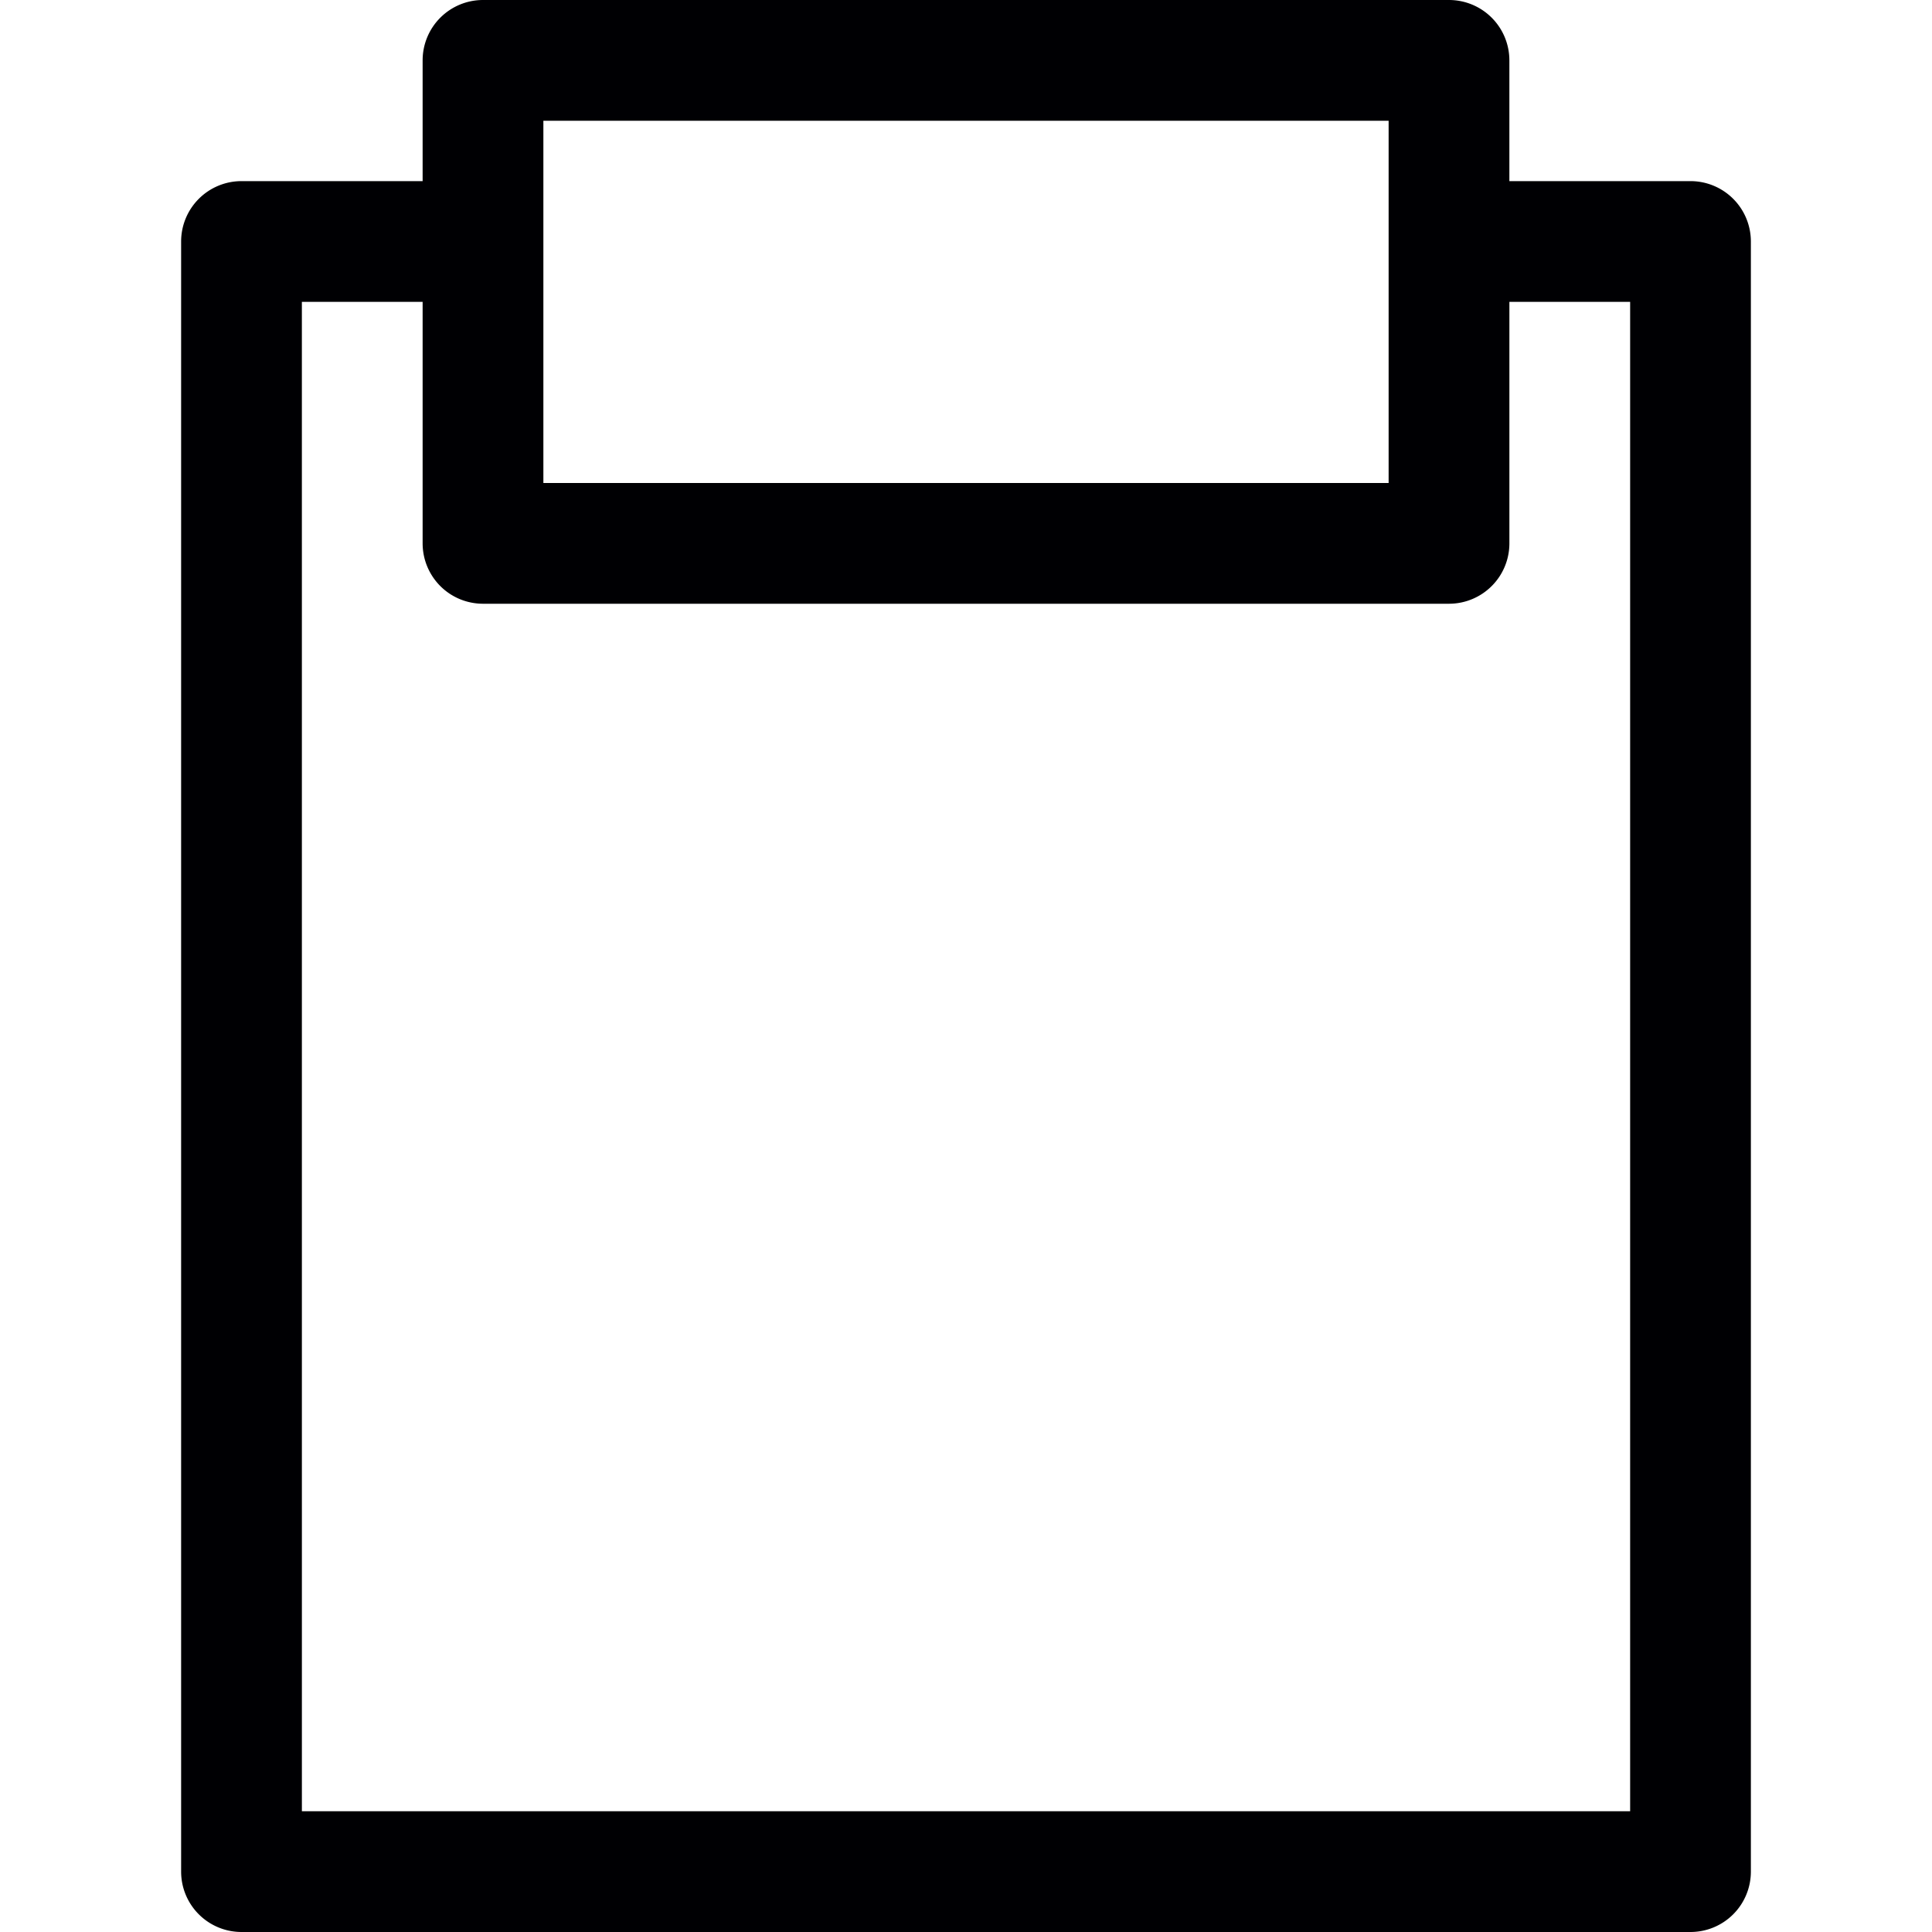 <svg version="1.0" viewBox="0 0 256 256" xmlns="http://www.w3.org/2000/svg">
 <path d="m64 0a8.001 8.001 0 0 0-8 8v16h-24a8.001 8.001 0 0 0-8 8v216a8.001 8.001 0 0 0 8 8h192a8.001 8.001 0 0 0 8-8v-216a8.001 8.001 0 0 0-8-8h-24v-16a8.001 8.001 0 0 0-8-8zm8 16h112v48h-112v-32zm-32 24h16v32a8.001 8.001 0 0 0 0.041 0.799 8.001 8.001 0 0 0 0.119 0.791 8.001 8.001 0 0 0 0.473 1.525 8.001 8.001 0 0 0 0.766 1.402 8.001 8.001 0 0 0 0.484 0.637 8.001 8.001 0 0 0 1.145 1.113 8.001 8.001 0 0 0 1.346 0.863 8.001 8.001 0 0 0 0.729 0.326 8.001 8.001 0 0 0 1.541 0.426 8.001 8.001 0 0 0 1.357 0.117h128a8.001 8.001 0 0 0 1.59-0.16 8.001 8.001 0 0 0 1.525-0.473 8.001 8.001 0 0 0 0.721-0.348 8.001 8.001 0 0 0 0.682-0.418 8.001 8.001 0 0 0 2.215-2.279 8.001 8.001 0 0 0 0.977-2.184 8.001 8.001 0 0 0 0.291-2.139v-32h16v200h-176z" color="#000000" color-rendering="auto" dominant-baseline="auto" fill="#000003" image-rendering="auto" shape-rendering="auto" solid-color="#000000" style="font-feature-settings:normal;font-variant-alternates:normal;font-variant-caps:normal;font-variant-ligatures:normal;font-variant-numeric:normal;font-variant-position:normal;isolation:auto;mix-blend-mode:normal;shape-padding:0;text-decoration-color:#000000;text-decoration-line:none;text-decoration-style:solid;text-indent:0;text-orientation:mixed;text-transform:none;white-space:normal"/>
</svg>
